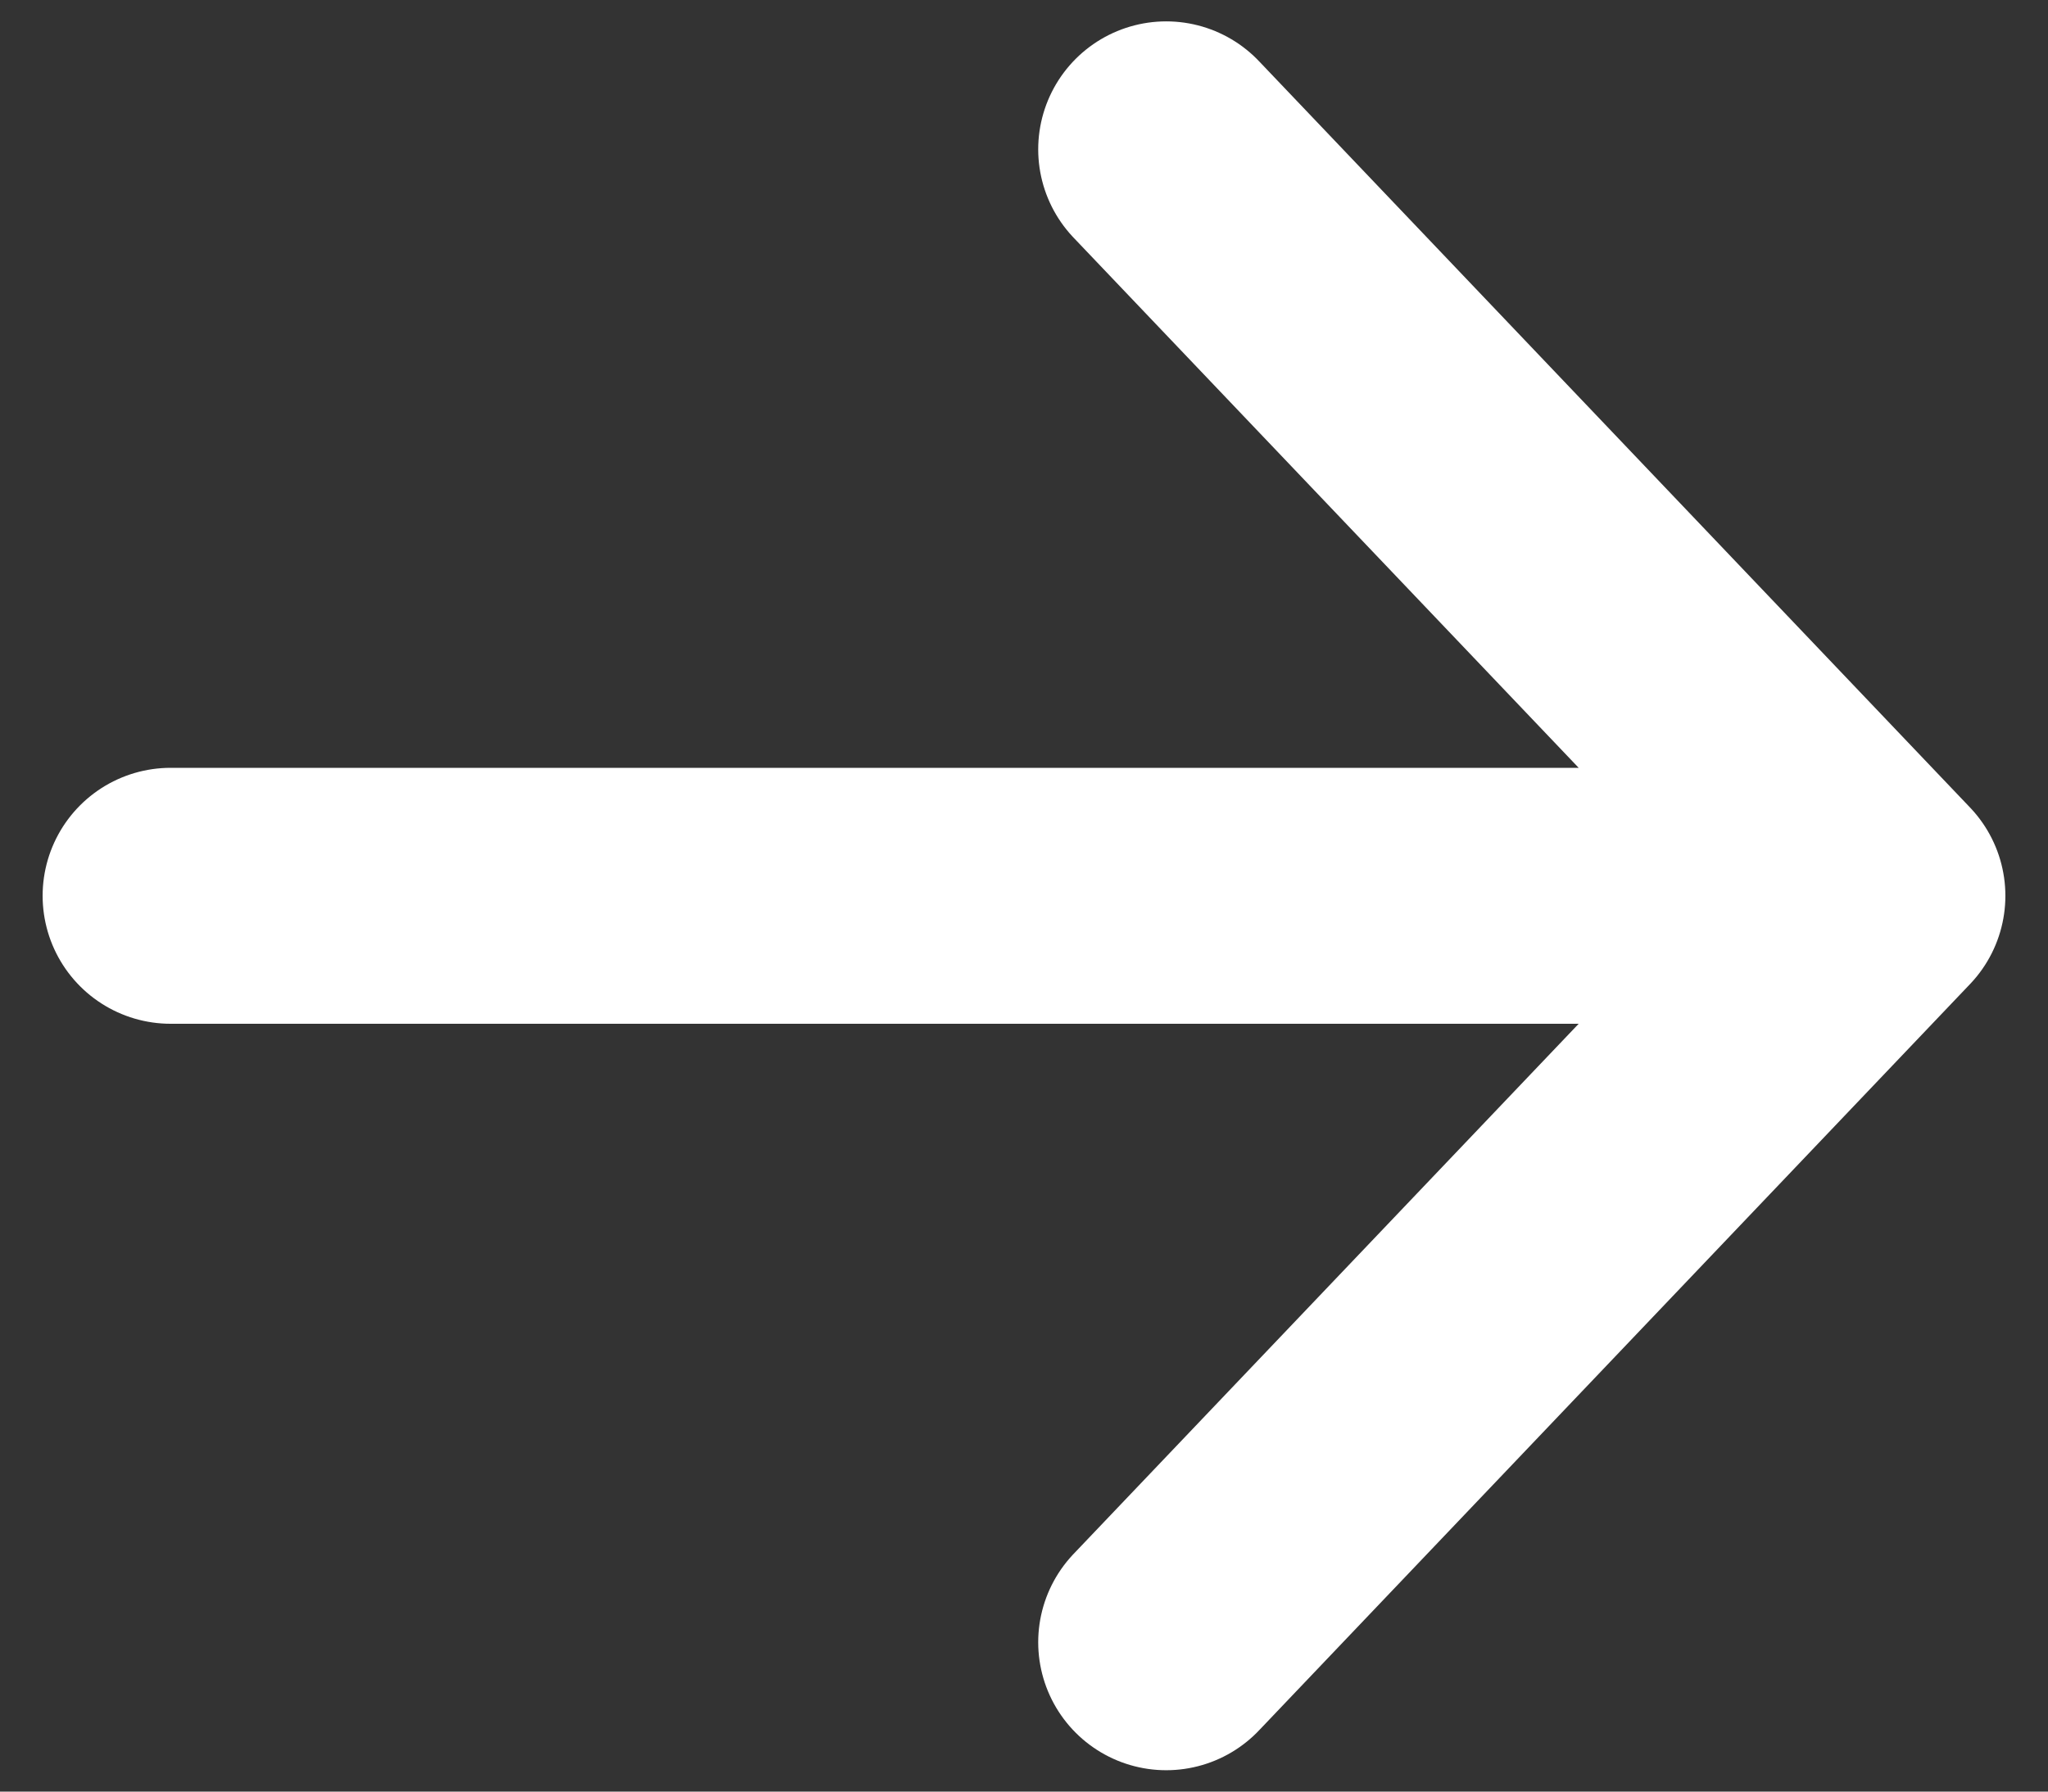 <svg width="16" height="14" viewBox="0 0 16 14" fill="none" xmlns="http://www.w3.org/2000/svg">
<rect x="0" y="0" width="16" height="14" fill="#333333" stroke="none"/>
<path d="M9.111 1.167L14.667 7M14.667 7L9.111 12.833M14.667 7L1.333 7" stroke="white" stroke-width="2" stroke-linecap="round" stroke-linejoin="round"/>
</svg>
